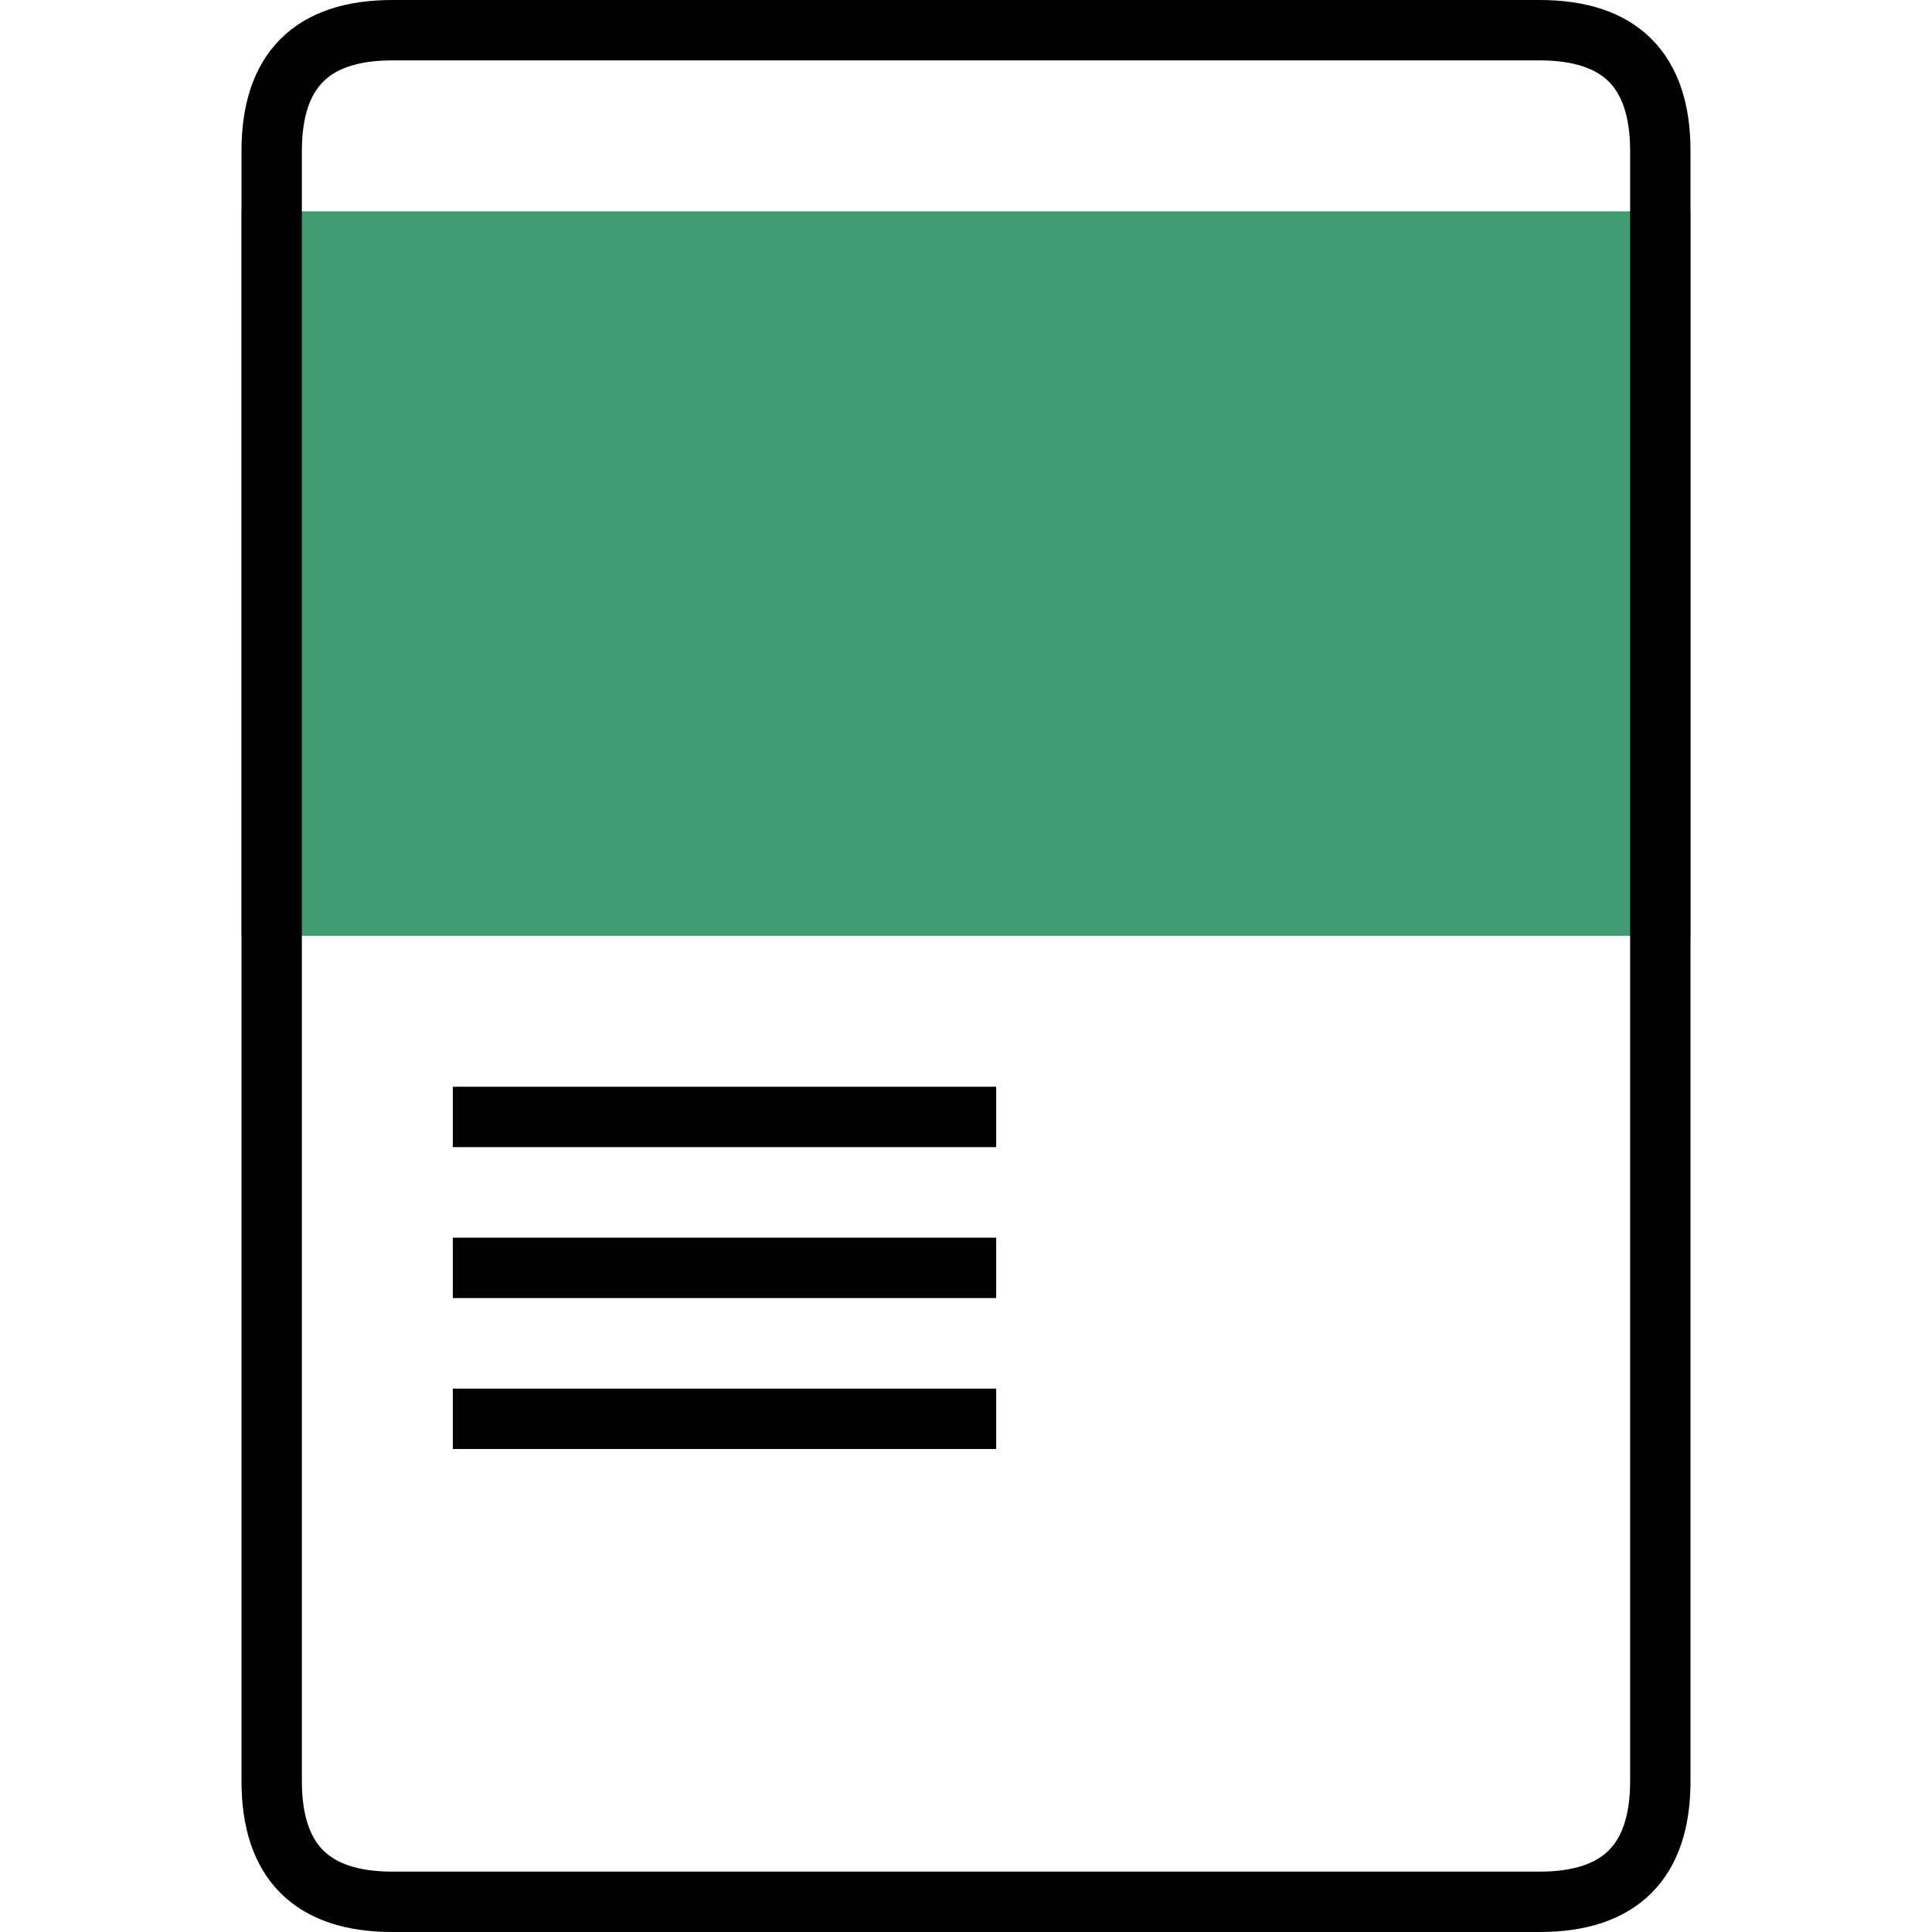 <?xml version="1.0" encoding="UTF-8" standalone="no"?>
<!DOCTYPE svg PUBLIC "-//W3C//DTD SVG 1.1//EN" "http://www.w3.org/Graphics/SVG/1.1/DTD/svg11.dtd">
<svg version="1.1" xmlns="http://www.w3.org/2000/svg" xmlns:xlink="http://www.w3.org/1999/xlink" preserveAspectRatio="xMidYMid meet" viewBox="0 0 64 64" width="64" height="64"><defs><path d="M56 7C56 7 56 7 56 7C56 21.4 56 29.4 56 31C56 31 56 31 56 31C27.2 31 11.2 31 8 31C8 31 8 31 8 31C8 16.6 8 8.6 8 7C8 7 8 7 8 7C36.8 7 52.8 7 56 7Z" id="a1gvICoAG2"></path><path d="M55 59C55 61.67 53.67 63 51 63C28.2 63 15.53 63 13 63C10.33 63 9 61.67 9 59C9 26.6 9 8.6 9 5C9 2.33 10.33 1 13 1C35.8 1 48.47 1 51 1C53.67 1 55 2.33 55 5C55 37.4 55 55.4 55 59Z" id="a4MZ3CkDu"></path><path d="M15 37L33 37" id="coAf7KFQ"></path><path d="M15 42L33 42" id="b2qGYYRNgl"></path><path d="M15 47L33 47" id="esTI5hBpg"></path></defs><g><g><g><use xlink:href="#a1gvICoAG2" opacity="1" fill="#409b70" fill-opacity="1"></use><g><use xlink:href="#a1gvICoAG2" opacity="1" fill-opacity="0" stroke="#000000" stroke-width="1" stroke-opacity="0"></use></g></g><g><use xlink:href="#a4MZ3CkDu" opacity="1" fill="#000000" fill-opacity="0"></use><g><use xlink:href="#a4MZ3CkDu" opacity="1" fill-opacity="0" stroke="#000000" stroke-width="2" stroke-opacity="1"></use></g></g><g><use xlink:href="#coAf7KFQ" opacity="1" fill="#000000" fill-opacity="0"></use><g><use xlink:href="#coAf7KFQ" opacity="1" fill-opacity="0" stroke="#000000" stroke-width="2" stroke-opacity="1"></use></g></g><g><use xlink:href="#b2qGYYRNgl" opacity="1" fill="#000000" fill-opacity="0"></use><g><use xlink:href="#b2qGYYRNgl" opacity="1" fill-opacity="0" stroke="#000000" stroke-width="2" stroke-opacity="1"></use></g></g><g><use xlink:href="#esTI5hBpg" opacity="1" fill="#000000" fill-opacity="0"></use><g><use xlink:href="#esTI5hBpg" opacity="1" fill-opacity="0" stroke="#000000" stroke-width="2" stroke-opacity="1"></use></g></g></g></g></svg>